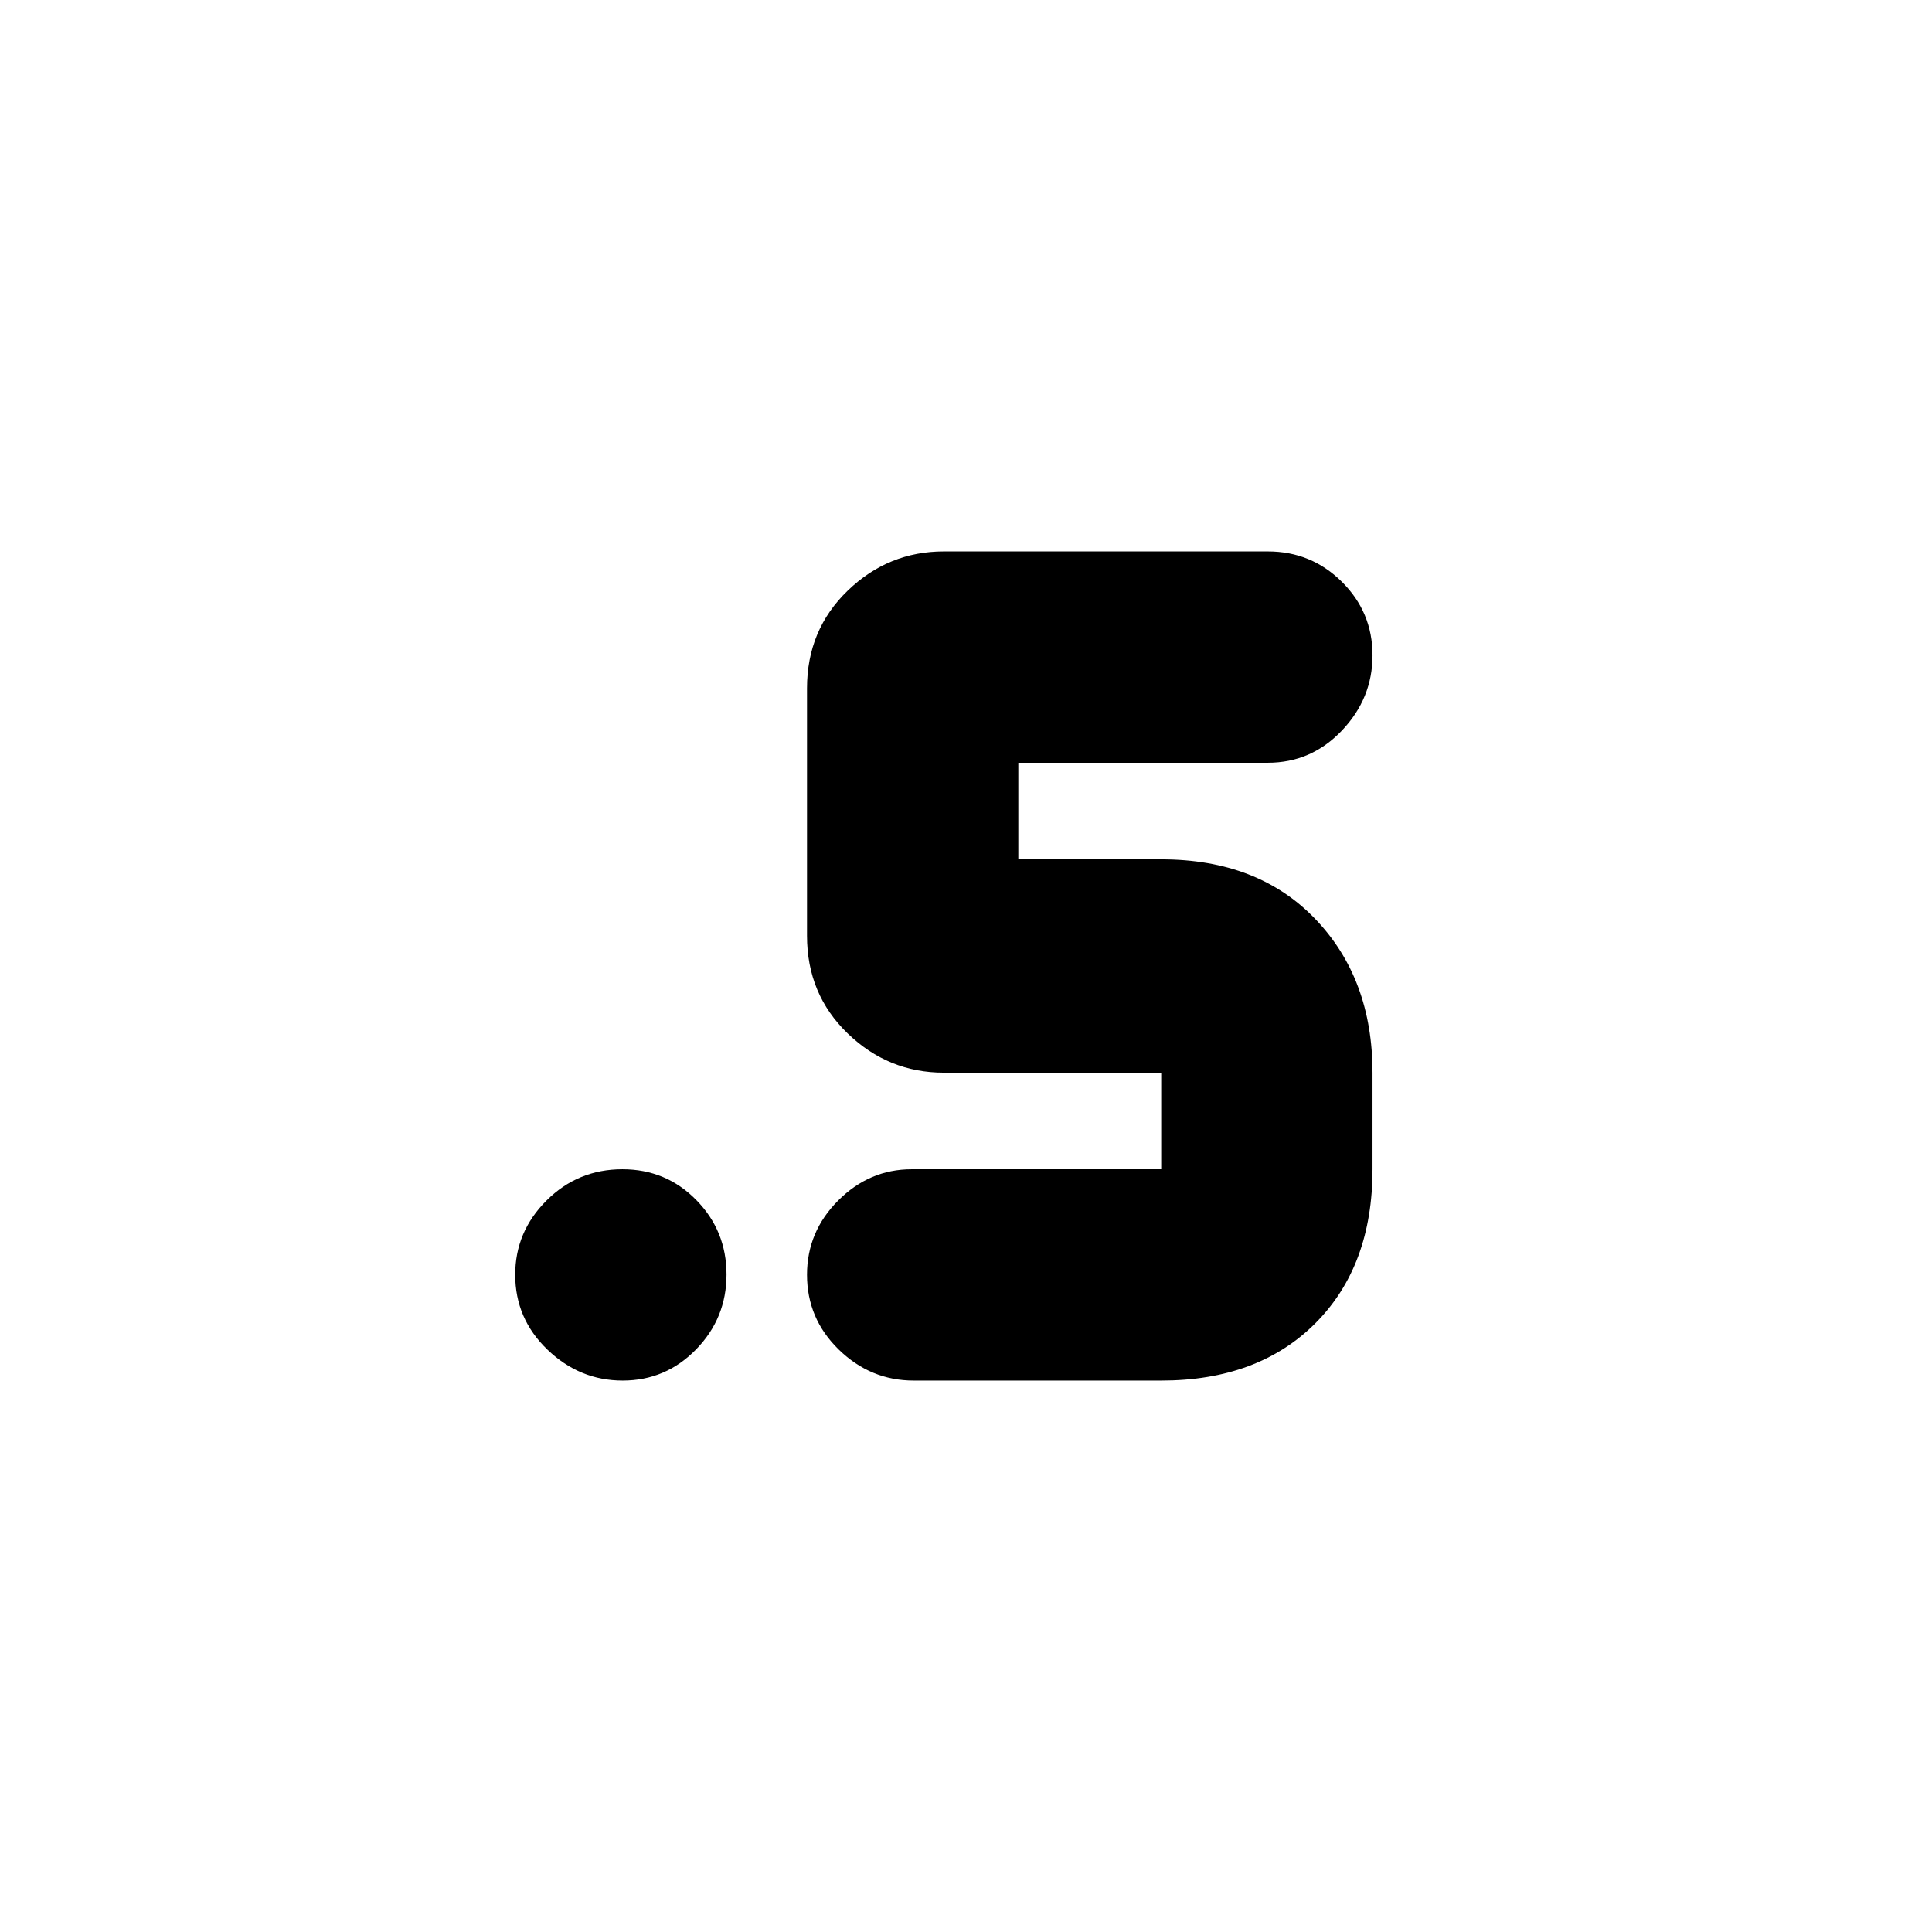 <svg xmlns="http://www.w3.org/2000/svg" height="24" viewBox="0 -960 960 960" width="24"><path d="M454-274q-21.4 0-37.2-15.38-15.8-15.38-15.8-37.2 0-21.4 15.51-36.91Q432.02-379 453-379h124v-48H469q-27.6 0-47.8-19.5Q401-466 401-495v-123q0-29 20.2-48.5T469-686h161q21.57 0 36.79 15.1Q682-655.81 682-634.4q0 21.4-15.21 37.4-15.22 16-36.79 16H506v48h71q48.13 0 76.56 29.64Q682-473.73 682-427v48q0 48.12-28.44 76.56Q625.13-274 577-274H454Zm-144.6 0q-21.4 0-37.4-15.38t-16-37.2q0-21.4 15.58-36.91Q287.16-379 309.28-379q21.7 0 36.71 15.3 15.01 15.3 15.01 37t-15.1 37.2Q330.81-274 309.4-274Z"/></svg>